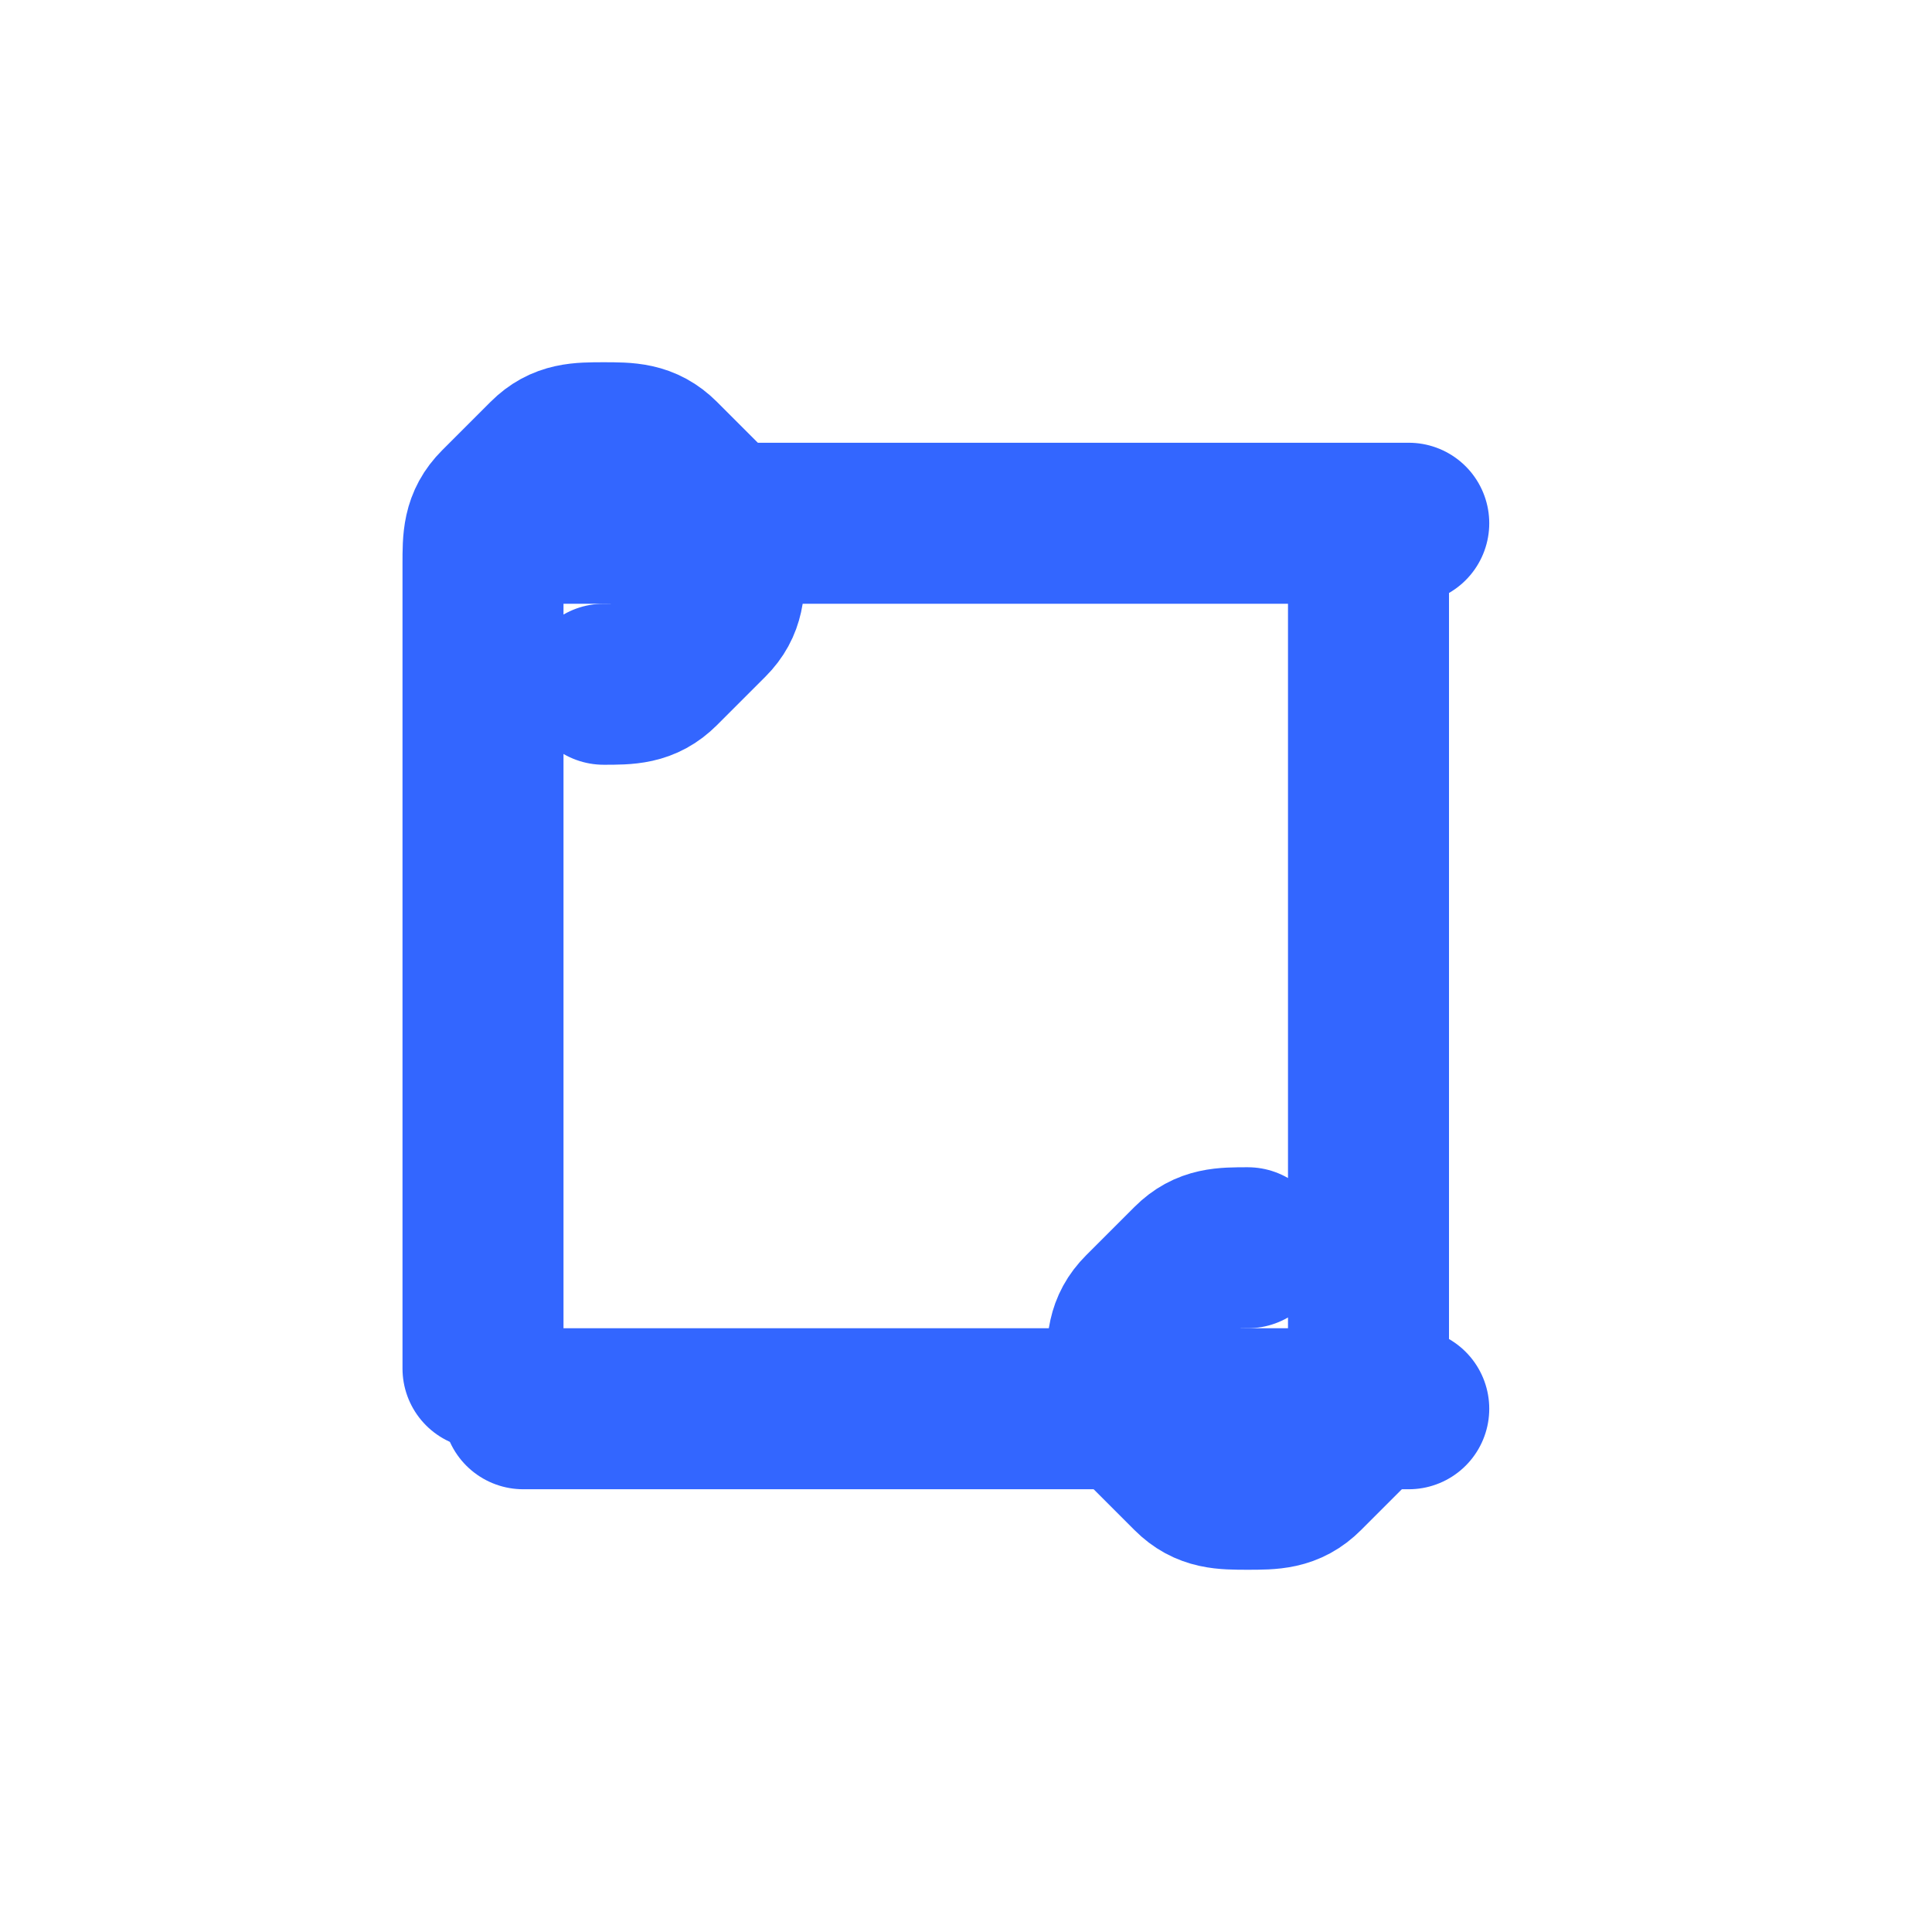 <svg xmlns="http://www.w3.org/2000/svg" width="24" height="24" viewBox="0 0 24 24" fill="none" stroke="#3366FF" stroke-width="2" stroke-linecap="round" stroke-linejoin="round">
  <path d="M6.5 6.5h11"></path>
  <path d="M6.5 17.5h11"></path>
  <path d="M6 17V7c0-.3 0-.5.2-.7l.6-.6c.2-.2.4-.2.7-.2 .3 0 .5 0 .7.2l.6.6c.2.2.2.4.2.7 0 .3 0 .5-.2.7l-.6.6c-.2.2-.4.2-.7.2"></path>
  <path d="M17 7v10c0 .3 0 .5-.2.7l-.6.6c-.2.2-.4.2-.7.2-.3 0-.5 0-.7-.2l-.6-.6c-.2-.2-.2-.4-.2-.7 0-.3 0-.5.2-.7l.6-.6c.2-.2.4-.2.7-.2"></path>
</svg>